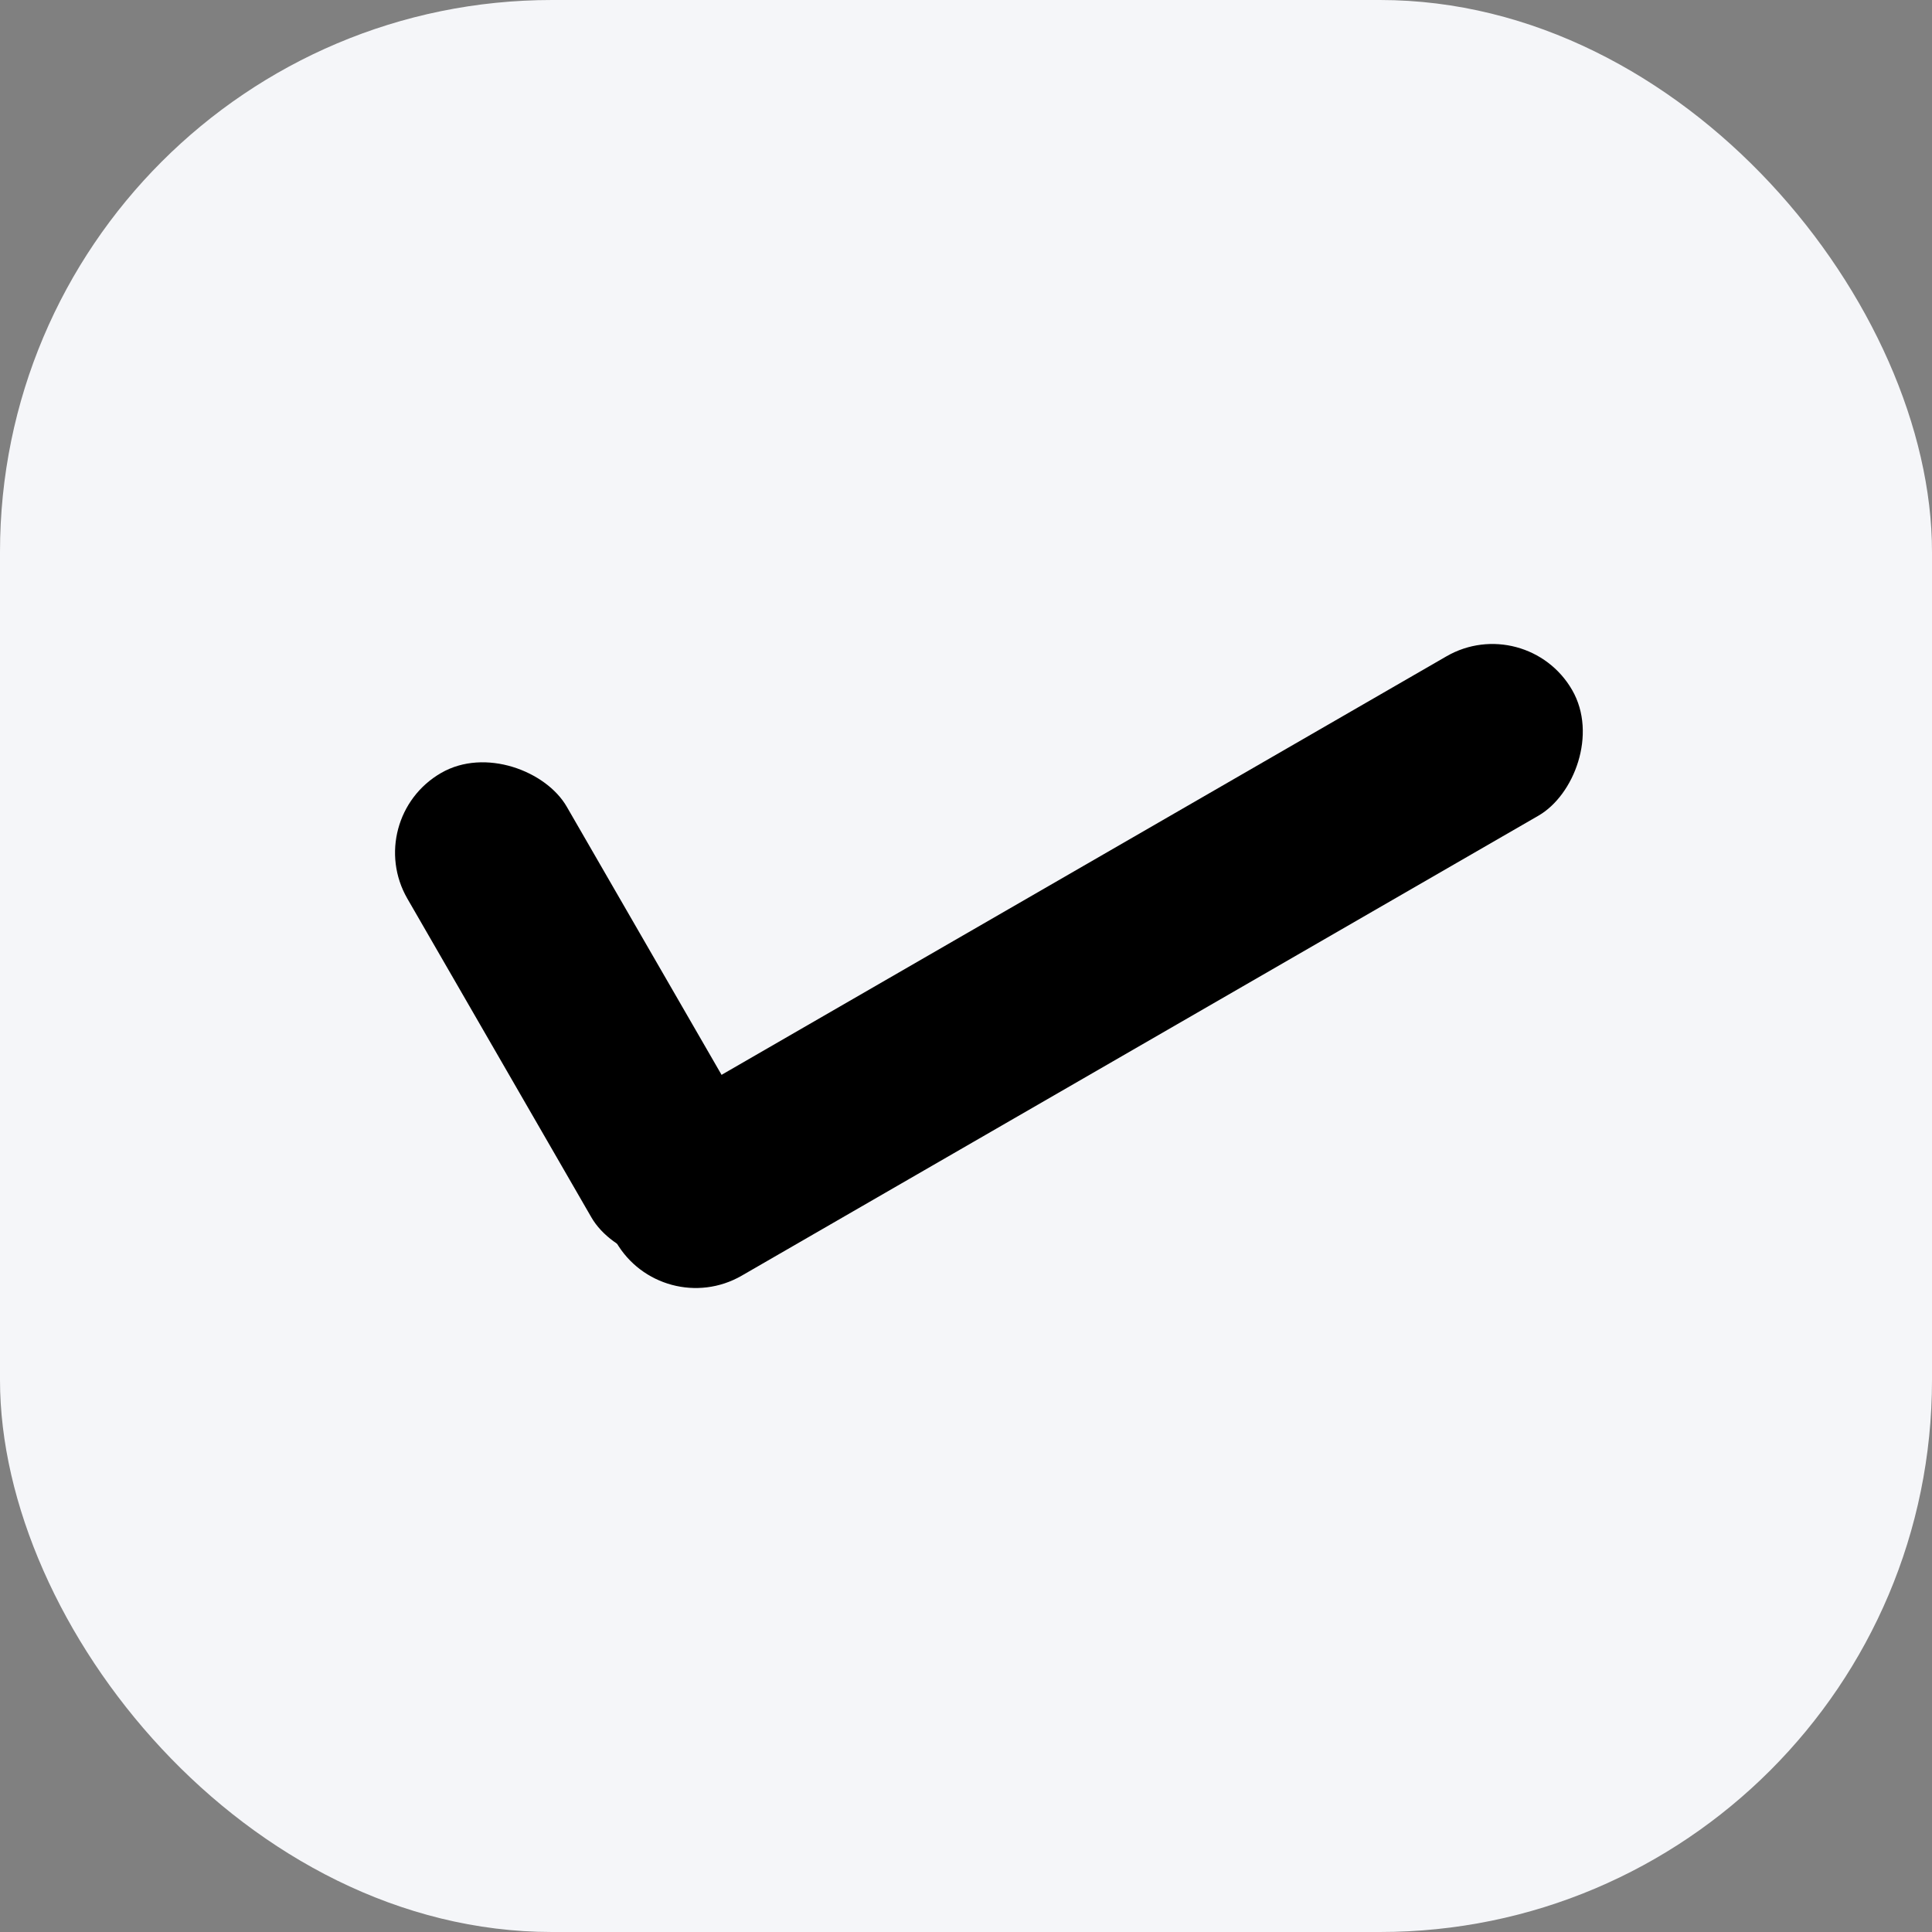 <svg xmlns="http://www.w3.org/2000/svg" width="21" height="21" viewBox="0 0 21 21"><rect x="0" y="0" width="21" height="21" fill="#808080" stroke="none"/><g id="check" transform="translate(0.294)"><rect id="Rectangle_68" width="21" height="21" fill="#f5f6f9" data-name="Rectangle 68" rx="6" transform="translate(-0.294)"/><g id="Group_139" data-name="Group 139" transform="translate(3.634 6.634)"><rect id="Rectangle_48" width="2" height="6" data-name="Rectangle 48" rx="1" transform="translate(0 2.268) rotate(-30)"/><rect id="Rectangle_49" width="2" height="12" data-name="Rectangle 49" rx="1" transform="translate(3.268 7.732) rotate(-120)"/></g></g></svg>
